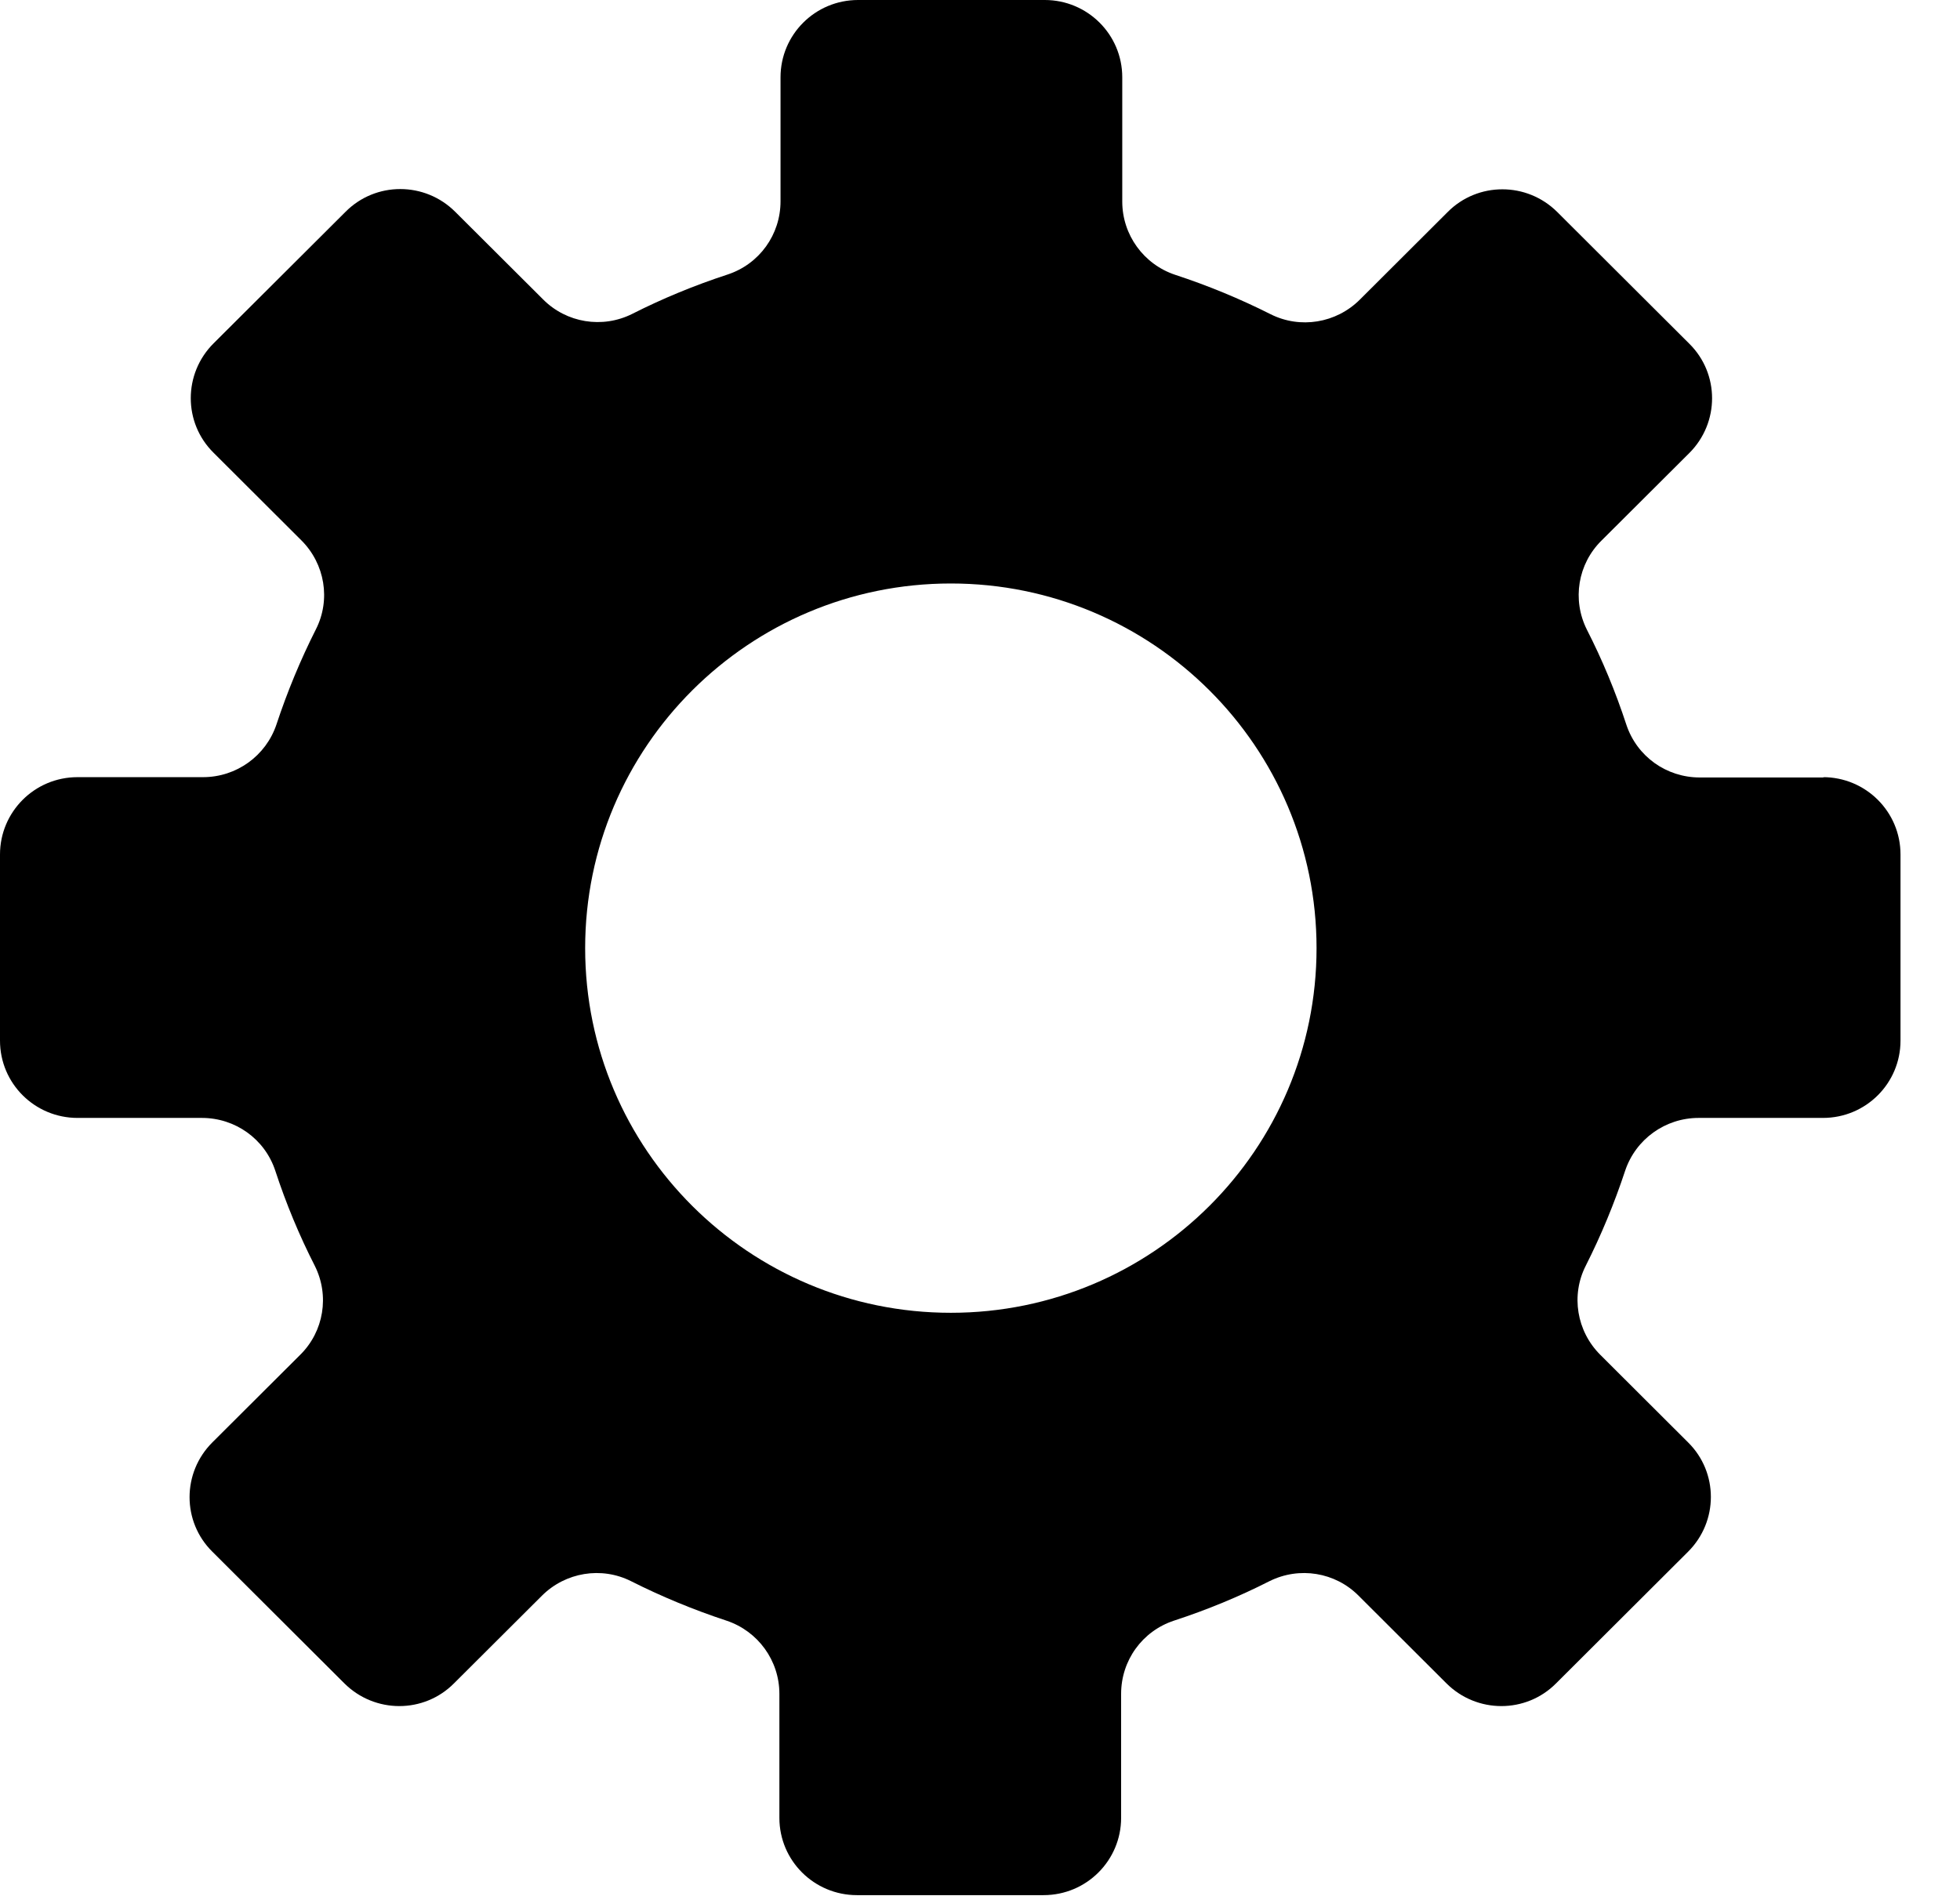 <svg width="31" height="30" viewBox="0 0 31 30" fill="currentColor" xmlns="http://www.w3.org/2000/svg">
<path d="M28.851 12.3H26.884C26.357 12.3 25.89 11.968 25.723 11.465C25.552 10.943 25.343 10.44 25.098 9.96C24.862 9.489 24.955 8.922 25.33 8.552L26.718 7.168C27.199 6.688 27.199 5.912 26.718 5.437L24.631 3.355C24.15 2.875 23.372 2.875 22.896 3.355L21.508 4.74C21.133 5.114 20.564 5.206 20.096 4.971C19.61 4.726 19.106 4.518 18.588 4.348C18.088 4.182 17.75 3.715 17.75 3.189V1.223C17.75 0.545 17.2 0 16.524 0H13.572C12.892 0 12.345 0.549 12.345 1.223V3.185C12.345 3.711 12.012 4.177 11.508 4.343C10.985 4.514 10.481 4.722 9.999 4.966C9.528 5.202 8.958 5.109 8.588 4.735L7.2 3.351C6.719 2.871 5.941 2.871 5.465 3.351L3.378 5.432C2.897 5.912 2.897 6.688 3.378 7.163L4.766 8.548C5.141 8.922 5.233 9.489 4.997 9.955C4.752 10.44 4.544 10.943 4.373 11.46C4.206 11.959 3.739 12.295 3.211 12.295H1.226C0.546 12.295 0 12.845 0 13.518V16.463C0 17.142 0.551 17.686 1.226 17.686H3.193C3.72 17.686 4.188 18.018 4.354 18.521C4.525 19.043 4.734 19.546 4.979 20.026C5.215 20.497 5.122 21.065 4.748 21.434L3.359 22.819C2.878 23.299 2.878 24.074 3.359 24.549L5.446 26.631C5.928 27.111 6.705 27.111 7.181 26.631L8.57 25.246C8.944 24.872 9.514 24.78 9.981 25.015C10.467 25.26 10.971 25.468 11.489 25.639C11.989 25.805 12.327 26.271 12.327 26.797V28.759C12.327 29.437 12.878 29.982 13.553 29.982H16.505C17.186 29.982 17.732 29.432 17.732 28.759V26.797C17.732 26.271 18.065 25.805 18.569 25.639C19.092 25.468 19.596 25.26 20.078 25.015C20.55 24.78 21.119 24.872 21.489 25.246L22.877 26.631C23.358 27.111 24.136 27.111 24.612 26.631L26.699 24.549C27.18 24.069 27.18 23.294 26.699 22.819L25.311 21.434C24.936 21.06 24.844 20.492 25.08 20.026C25.325 19.541 25.533 19.038 25.704 18.521C25.871 18.023 26.338 17.686 26.866 17.686H28.832C29.513 17.686 30.059 17.137 30.059 16.463V13.518C30.059 12.84 29.508 12.295 28.832 12.295L28.851 12.3ZM15.039 20.769C11.846 20.769 9.255 18.185 9.255 15C9.255 11.815 11.846 9.231 15.039 9.231C18.231 9.231 20.823 11.815 20.823 15C20.823 18.185 18.231 20.769 15.039 20.769Z"/>
</svg>

